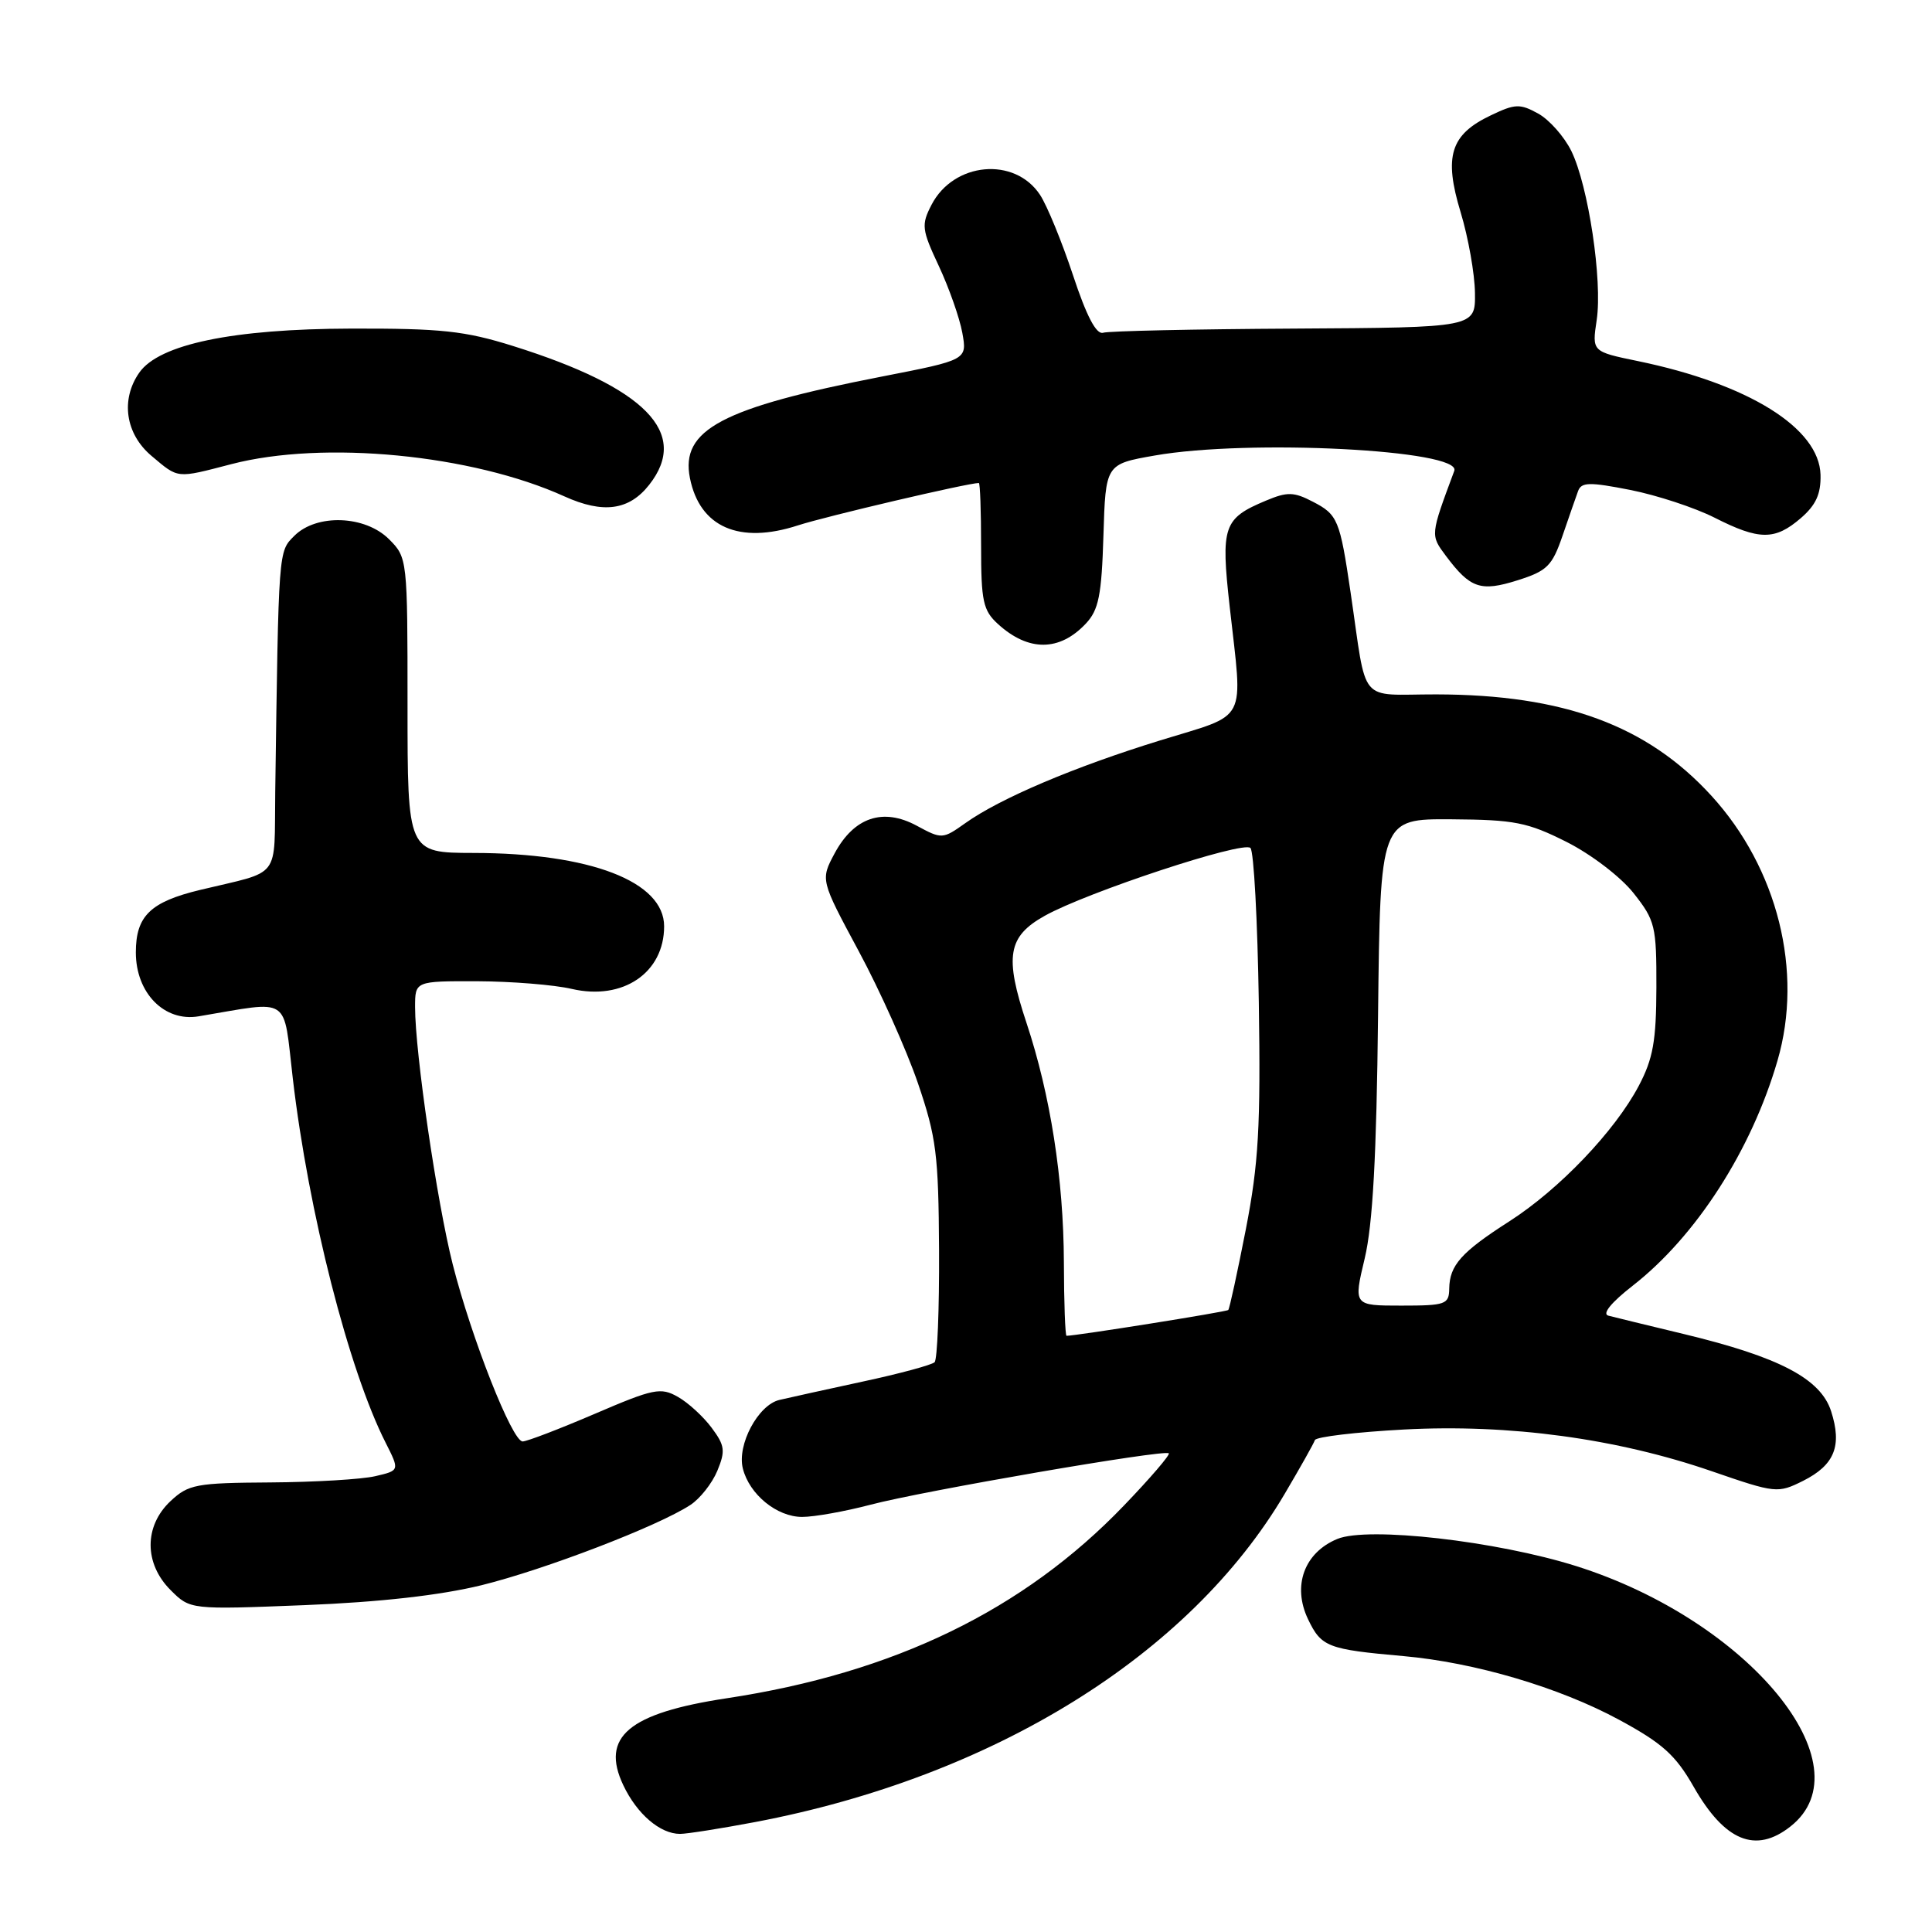 <?xml version="1.0" encoding="UTF-8" standalone="no"?>
<!DOCTYPE svg PUBLIC "-//W3C//DTD SVG 1.1//EN" "http://www.w3.org/Graphics/SVG/1.1/DTD/svg11.dtd" >
<svg xmlns="http://www.w3.org/2000/svg" xmlns:xlink="http://www.w3.org/1999/xlink" version="1.1" viewBox="0 0 256 256">
 <g >
 <path fill="currentColor"
d=" M 237.24 242.02 C 247.51 233.95 231.70 214.73 208.87 207.52 C 198.32 204.19 181.24 202.24 177.20 203.92 C 172.82 205.73 171.21 210.13 173.32 214.55 C 175.08 218.23 175.91 218.55 185.95 219.44 C 195.40 220.28 206.59 223.58 214.52 227.87 C 220.27 230.98 222.01 232.54 224.41 236.74 C 228.53 243.97 232.63 245.66 237.24 242.02 Z  M 100.07 241.43 C 131.61 235.44 157.63 219.32 170.23 197.94 C 172.29 194.45 174.09 191.25 174.23 190.82 C 174.38 190.39 179.68 189.76 186.00 189.42 C 199.97 188.67 214.23 190.60 226.86 194.96 C 235.30 197.87 235.56 197.89 238.92 196.22 C 243.09 194.12 244.11 191.59 242.63 186.99 C 241.24 182.68 235.76 179.81 223.13 176.77 C 218.38 175.63 213.88 174.53 213.11 174.33 C 212.26 174.10 213.49 172.59 216.32 170.38 C 224.73 163.83 232.08 152.41 235.53 140.53 C 238.97 128.72 235.55 115.05 226.77 105.44 C 218.24 96.11 207.20 92.04 190.30 92.01 C 179.83 92.00 181.19 93.62 178.96 78.50 C 177.54 68.86 177.26 68.18 173.94 66.47 C 171.44 65.17 170.57 65.15 167.76 66.33 C 162.09 68.70 161.75 69.71 162.94 80.39 C 164.69 96.08 165.52 94.47 153.75 98.10 C 142.33 101.62 132.51 105.79 127.91 109.07 C 124.91 111.20 124.80 111.21 121.47 109.41 C 117.00 107.00 113.17 108.29 110.60 113.06 C 108.71 116.59 108.71 116.59 113.79 126.04 C 116.59 131.24 120.11 139.10 121.62 143.50 C 124.07 150.68 124.36 152.95 124.43 165.67 C 124.47 173.46 124.20 180.13 123.84 180.50 C 123.47 180.86 119.20 182.02 114.34 183.06 C 109.48 184.11 104.50 185.21 103.27 185.50 C 100.45 186.17 97.64 191.44 98.43 194.58 C 99.29 198.02 102.94 201.00 106.29 201.00 C 107.90 201.00 111.98 200.27 115.36 199.38 C 122.30 197.55 154.30 192.03 154.87 192.57 C 155.08 192.76 152.41 195.87 148.94 199.48 C 135.63 213.35 118.48 221.67 96.29 225.03 C 83.29 227.00 79.55 230.14 82.59 236.55 C 84.40 240.37 87.47 243.00 90.11 243.00 C 91.03 243.00 95.51 242.29 100.07 241.43 Z  M 63.80 210.05 C 72.19 207.98 87.20 202.22 91.47 199.42 C 92.75 198.59 94.36 196.55 95.05 194.89 C 96.14 192.25 96.05 191.54 94.30 189.19 C 93.20 187.71 91.19 185.86 89.82 185.09 C 87.55 183.80 86.61 183.99 78.81 187.34 C 74.12 189.35 69.82 191.00 69.25 191.00 C 67.87 191.00 62.49 177.37 59.99 167.54 C 57.90 159.29 55.00 139.49 55.00 133.45 C 55.00 130.00 55.00 130.00 63.25 130.02 C 67.79 130.04 73.43 130.49 75.78 131.04 C 82.55 132.60 88.00 128.90 88.00 122.74 C 88.00 116.81 78.22 113.04 62.75 113.02 C 54.00 113.00 54.00 113.00 54.00 93.45 C 54.00 74.04 53.98 73.89 51.55 71.45 C 48.38 68.28 41.95 68.05 39.00 71.00 C 36.88 73.12 36.92 72.58 36.47 104.95 C 36.31 116.72 37.39 115.30 26.51 117.92 C 19.92 119.51 18.00 121.37 18.00 126.20 C 18.00 131.58 21.78 135.43 26.31 134.67 C 38.71 132.59 37.49 131.78 38.80 142.92 C 40.87 160.60 46.21 181.53 51.10 191.17 C 52.96 194.85 52.96 194.85 49.73 195.60 C 47.95 196.02 41.70 196.39 35.83 196.43 C 25.97 196.49 24.97 196.68 22.58 198.92 C 19.08 202.22 19.08 207.17 22.60 210.69 C 25.20 213.29 25.20 213.29 40.35 212.69 C 50.35 212.29 58.32 211.39 63.80 210.05 Z  M 143.88 82.63 C 145.58 80.82 145.97 78.89 146.21 70.98 C 146.50 61.50 146.50 61.50 153.00 60.36 C 165.48 58.16 193.73 59.61 192.70 62.39 C 189.51 70.97 189.52 70.88 191.60 73.67 C 194.82 77.97 196.19 78.44 201.09 76.89 C 205.00 75.66 205.67 74.99 207.04 71.00 C 207.89 68.53 208.81 65.86 209.10 65.08 C 209.53 63.88 210.58 63.85 216.02 64.92 C 219.55 65.62 224.57 67.27 227.18 68.59 C 233.11 71.60 235.18 71.61 238.60 68.67 C 240.62 66.93 241.29 65.46 241.23 62.92 C 241.07 56.71 231.68 50.87 217.00 47.84 C 210.94 46.59 210.94 46.59 211.57 42.41 C 212.35 37.18 210.47 24.63 208.21 20.01 C 207.27 18.10 205.29 15.86 203.82 15.05 C 201.41 13.72 200.76 13.74 197.55 15.28 C 192.18 17.83 191.29 20.70 193.54 28.12 C 194.56 31.48 195.41 36.30 195.44 38.82 C 195.50 43.40 195.50 43.40 171.50 43.54 C 158.30 43.61 146.90 43.86 146.17 44.09 C 145.27 44.37 143.97 41.90 142.17 36.44 C 140.70 32.01 138.74 27.23 137.81 25.82 C 134.45 20.72 126.36 21.47 123.43 27.14 C 122.06 29.79 122.13 30.41 124.40 35.25 C 125.75 38.14 127.15 42.12 127.51 44.09 C 128.16 47.69 128.16 47.69 116.83 49.90 C 95.65 54.03 90.14 56.94 91.42 63.35 C 92.72 69.86 97.96 72.15 105.75 69.61 C 109.45 68.41 128.26 64.00 129.70 64.00 C 129.87 64.00 130.00 67.75 130.00 72.33 C 130.00 79.69 130.26 80.89 132.25 82.70 C 136.28 86.36 140.39 86.34 143.88 82.63 Z  M 86.02 64.24 C 91.43 57.37 85.55 51.36 67.99 45.85 C 61.58 43.84 58.47 43.51 46.50 43.54 C 30.86 43.58 21.09 45.61 18.46 49.37 C 15.95 52.95 16.62 57.50 20.08 60.41 C 23.69 63.45 23.31 63.41 30.66 61.50 C 42.87 58.32 62.53 60.22 74.78 65.77 C 79.92 68.10 83.36 67.63 86.02 64.24 Z  M 140.97 167.25 C 140.93 156.22 139.18 145.07 136.02 135.55 C 133.08 126.72 133.53 124.09 138.43 121.35 C 144.03 118.22 164.72 111.39 165.69 112.36 C 166.14 112.80 166.63 122.01 166.80 132.83 C 167.05 149.33 166.77 154.17 165.08 162.89 C 163.96 168.60 162.92 173.42 162.75 173.58 C 162.51 173.83 142.60 177.00 141.32 177.00 C 141.15 177.00 140.98 172.61 140.97 167.25 Z  M 180.83 166.75 C 181.90 162.26 182.40 153.17 182.60 134.50 C 182.89 108.50 182.89 108.50 192.32 108.56 C 200.68 108.62 202.39 108.95 207.58 111.56 C 210.85 113.21 214.75 116.19 216.46 118.35 C 219.32 121.97 219.50 122.70 219.48 130.85 C 219.46 137.94 219.04 140.29 217.14 143.89 C 213.96 149.90 206.61 157.59 200.00 161.83 C 193.62 165.92 192.08 167.65 192.03 170.75 C 192.00 172.84 191.56 173.00 185.67 173.00 C 179.34 173.00 179.34 173.00 180.83 166.75 Z "/>
</g>
</svg>